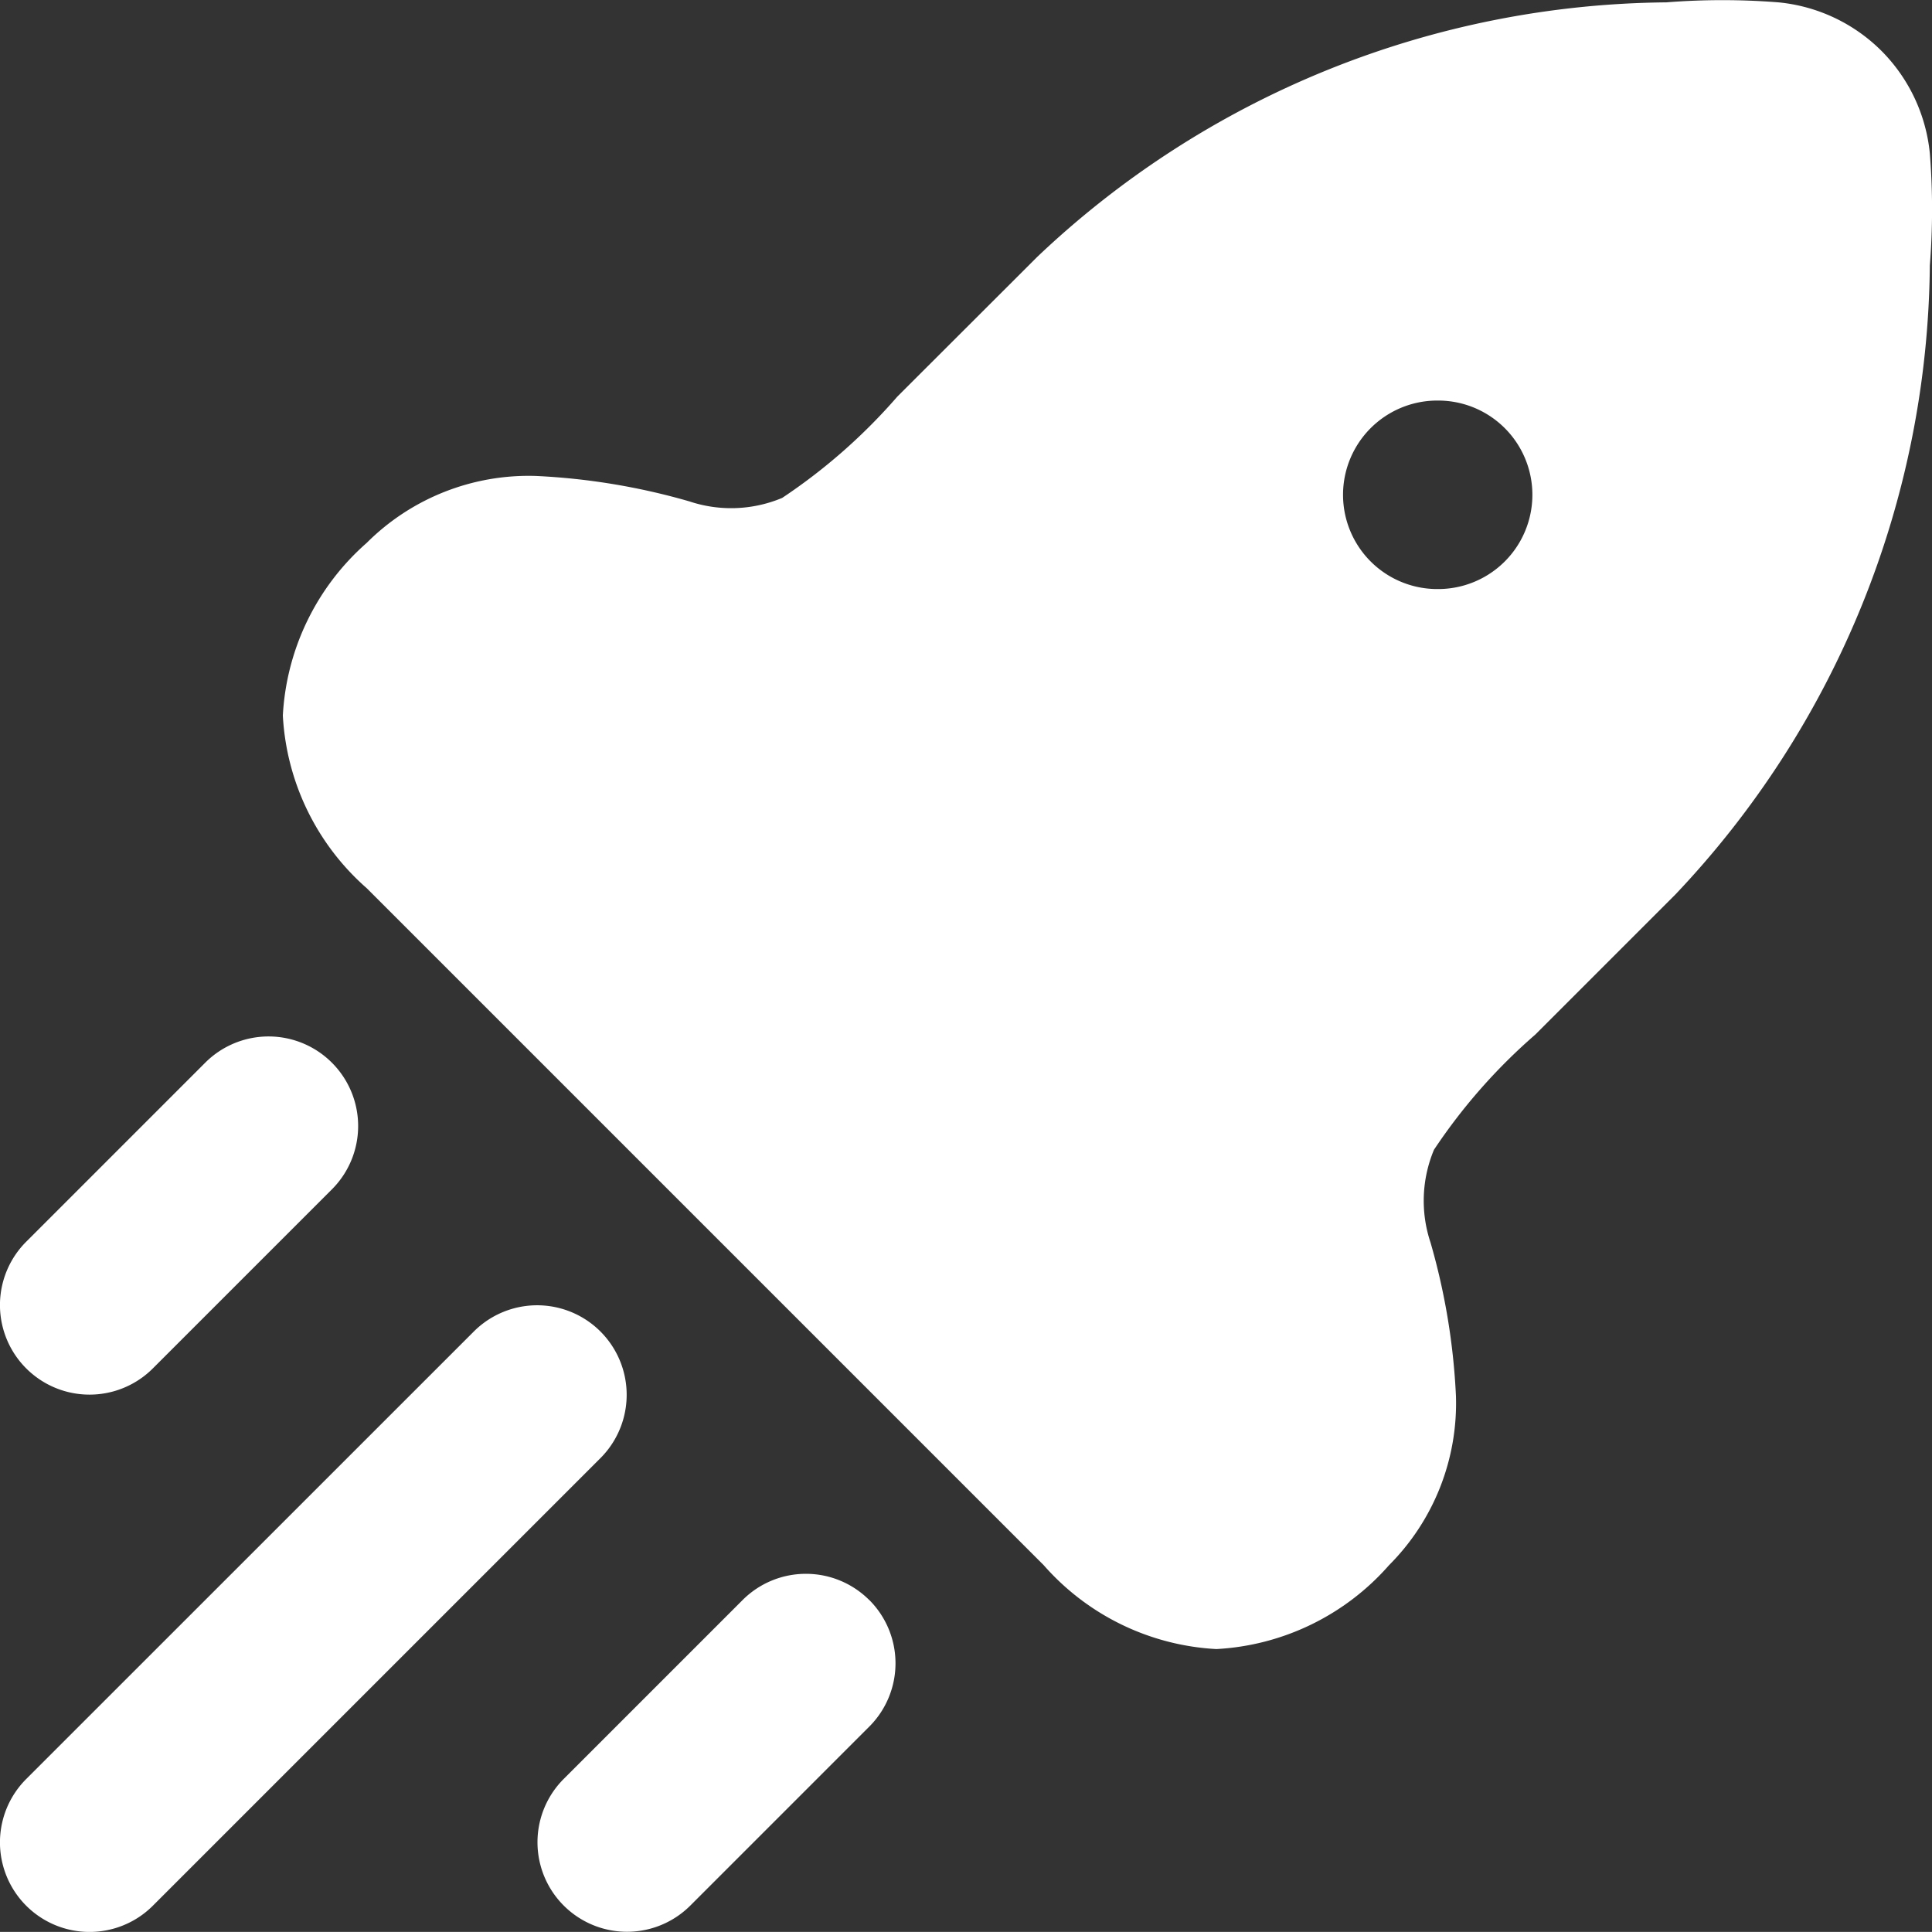 <svg xmlns="http://www.w3.org/2000/svg" width="20.499" height="20.498" viewBox="0 0 20.499 20.498">
  <rect x="0" y="0" width="20.499" height="20.498" fill="#333333" stroke="none"/>
  <g id="rocket-01-solid-rounded" transform="translate(-1.75 -1.75)">
    <path id="Path_4" data-name="Path 4" d="M21.711,2.288a1.79,1.79,0,0,0-1.091-.513,7.542,7.542,0,0,0-1.19,0,9.822,9.822,0,0,0-6.674,2.7L11.271,5.958a6.069,6.069,0,0,1-1.222,1.075,1.4,1.4,0,0,1-.984.037,7.034,7.034,0,0,0-1.63-.27,2.431,2.431,0,0,0-1.794.71,2.624,2.624,0,0,0-.89,1.832,2.624,2.624,0,0,0,.89,1.832l7.183,7.183a2.624,2.624,0,0,0,1.832.89,2.624,2.624,0,0,0,1.832-.89,2.431,2.431,0,0,0,.71-1.794,7.032,7.032,0,0,0-.27-1.63,1.4,1.4,0,0,1,.037-.984,6.065,6.065,0,0,1,1.075-1.222l1.486-1.486a9.822,9.822,0,0,0,2.7-6.674,7.532,7.532,0,0,0,0-1.19A1.79,1.79,0,0,0,21.711,2.288ZM17,6a1,1,0,0,0,0,2h.009a1,1,0,0,0,0-2Z" fill="#fff" fill-rule="evenodd"/>
    <path id="Path_5" data-name="Path 5" d="M5.272,13.026a.95.95,0,0,1,0,1.343l-1.9,1.9a.95.95,0,1,1-1.344-1.344l1.9-1.9A.95.95,0,0,1,5.272,13.026Zm1.507,2.85A.95.95,0,0,1,8.122,17.22l-4.75,4.75a.95.95,0,0,1-1.344-1.344Zm4.194,2.85a.95.95,0,0,1,0,1.344l-1.9,1.9a.95.95,0,0,1-1.343-1.344l1.9-1.9A.95.95,0,0,1,10.972,18.726Z" fill="#fff" fill-rule="evenodd"/>
  </g>
</svg>
